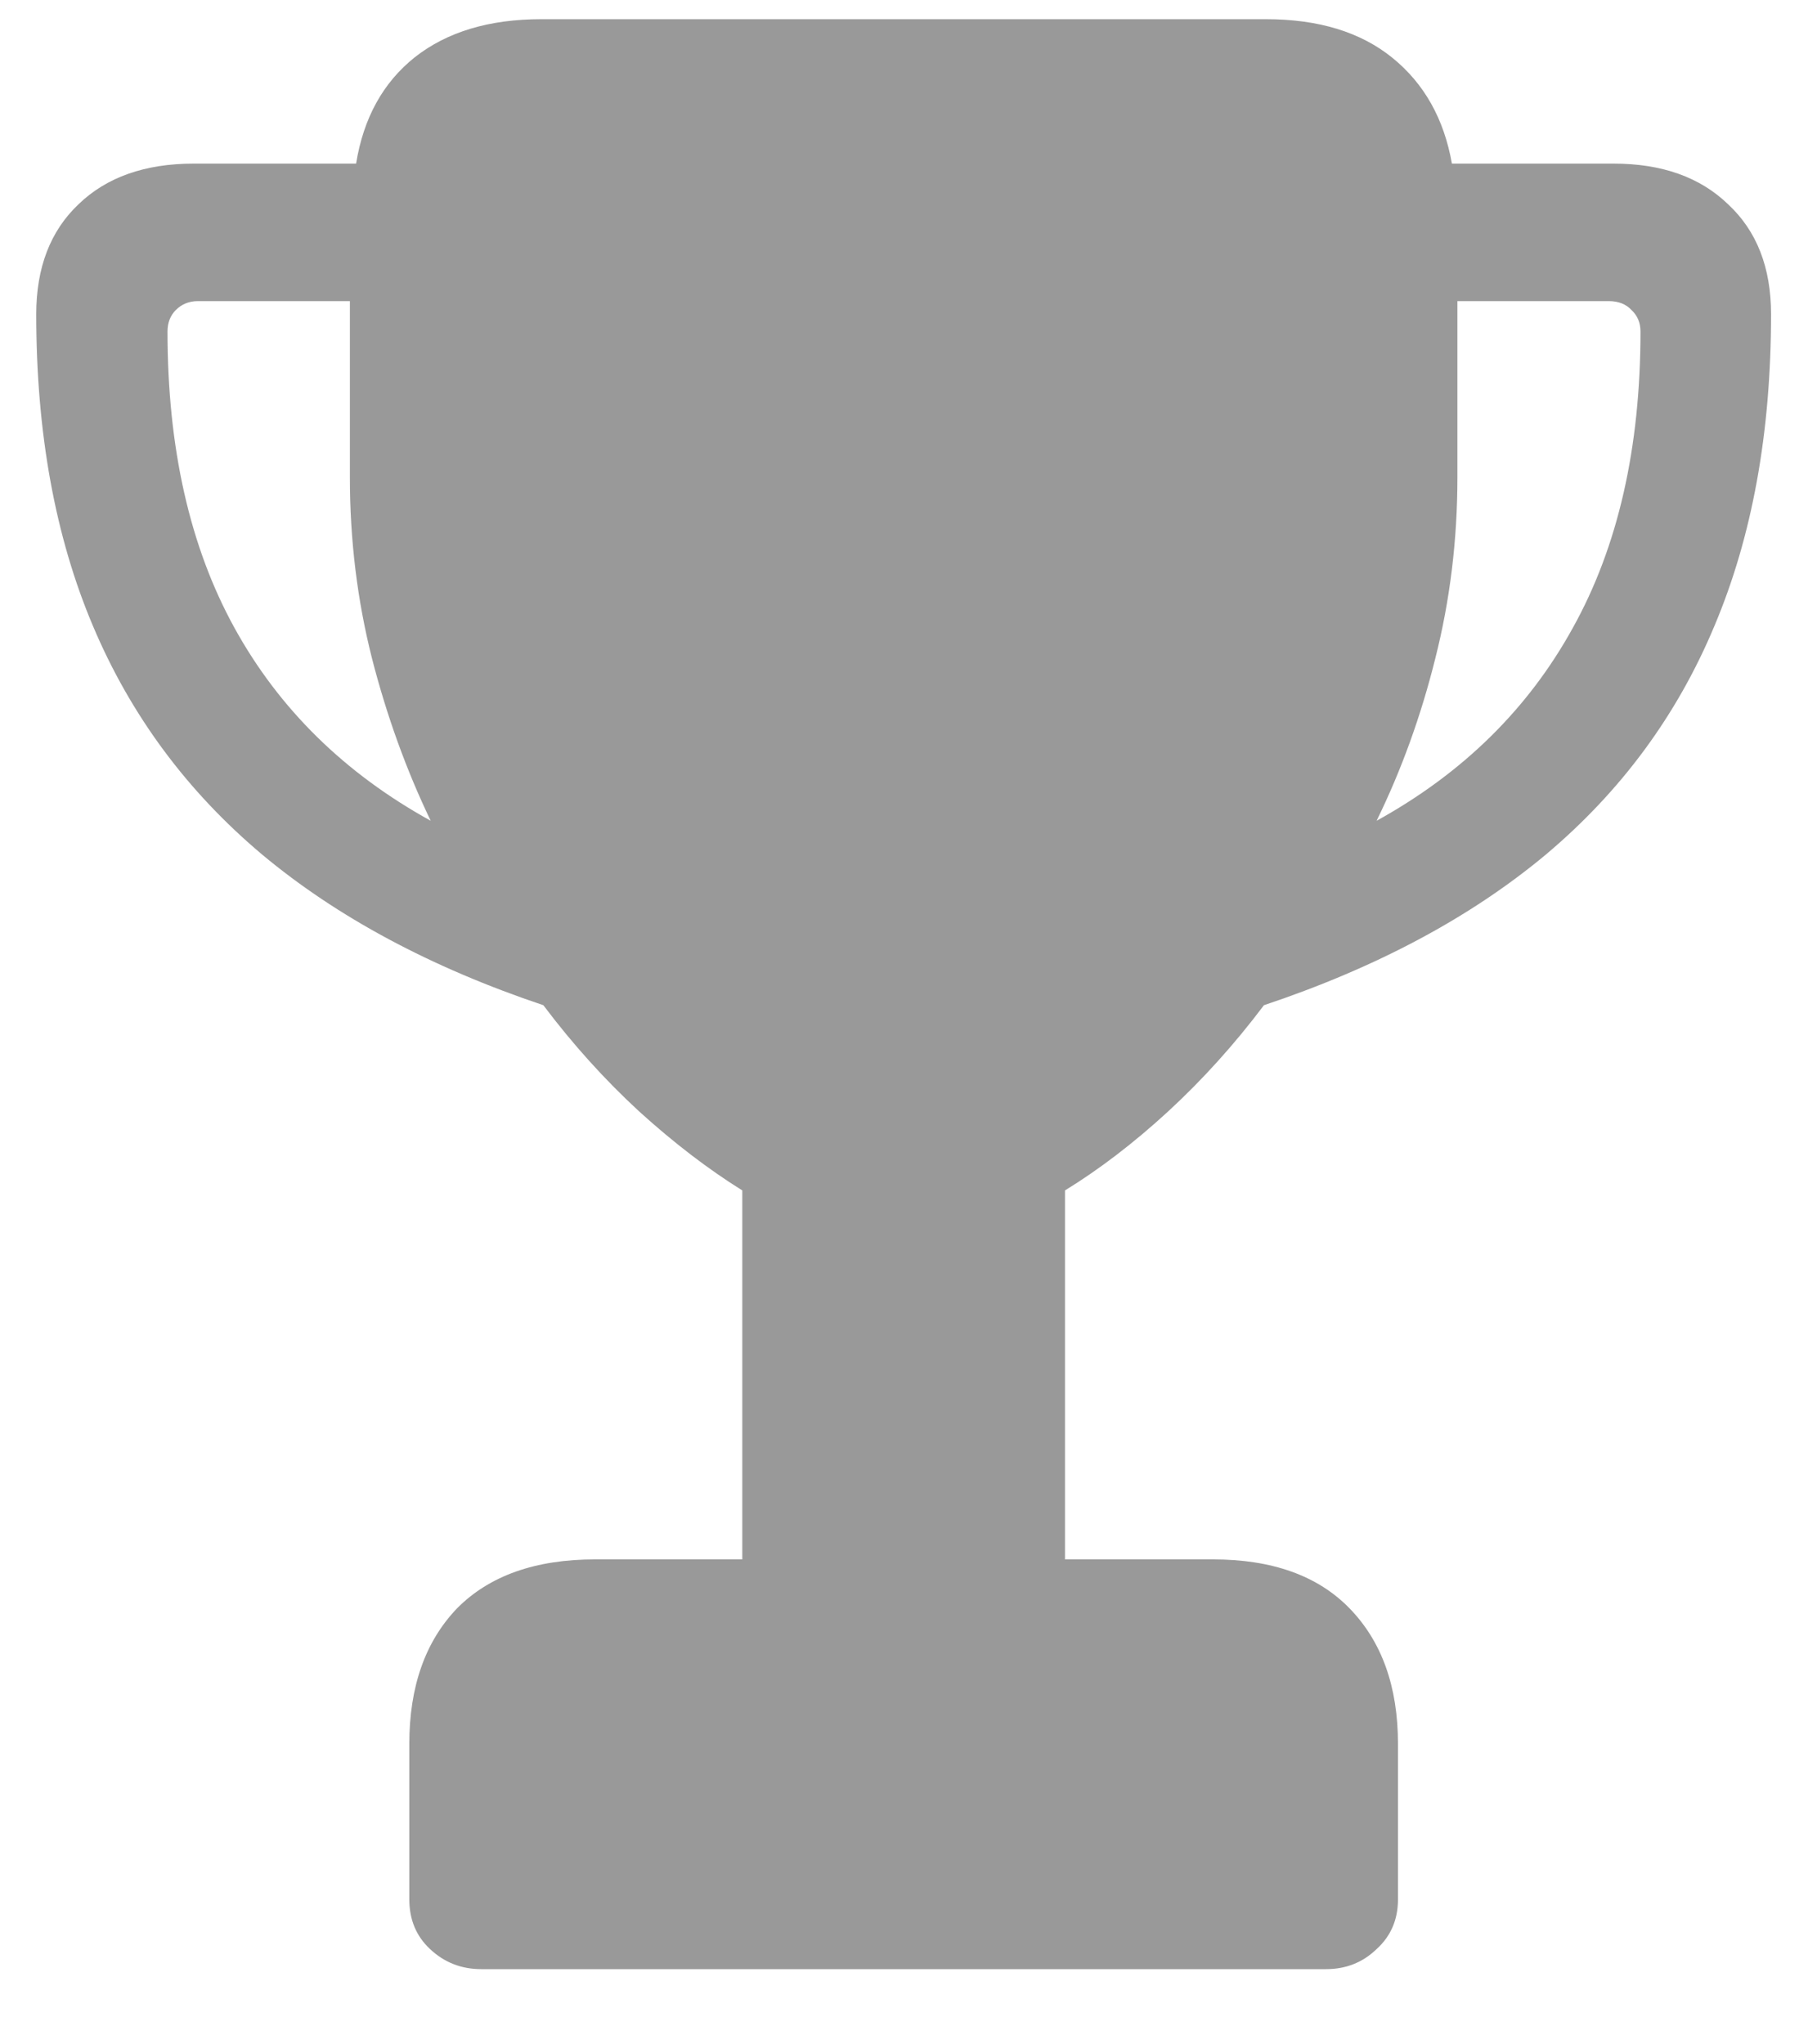 <svg width="23" height="26" viewBox="0 0 23 26" fill="none" xmlns="http://www.w3.org/2000/svg">
<path d="M0.461 3.997C0.461 3.405 0.64 2.939 0.997 2.6C1.354 2.254 1.844 2.081 2.465 2.081L4.53 2.081C4.624 1.501 4.873 1.05 5.277 0.728C5.688 0.405 6.224 0.244 6.886 0.244L16.105 0.244C16.773 0.244 17.31 0.408 17.714 0.736C18.118 1.064 18.37 1.513 18.47 2.081L20.526 2.081C21.142 2.081 21.628 2.254 21.985 2.6C22.349 2.939 22.53 3.405 22.53 3.997C22.53 5.503 22.29 6.824 21.81 7.961C21.335 9.098 20.62 10.067 19.665 10.87C18.71 11.667 17.515 12.306 16.079 12.786C15.704 13.284 15.297 13.735 14.857 14.14C14.424 14.538 13.987 14.872 13.548 15.142L13.548 19.835L15.429 19.835C16.185 19.835 16.765 20.043 17.169 20.459C17.579 20.881 17.784 21.455 17.784 22.182L17.784 24.159C17.784 24.417 17.693 24.628 17.512 24.792C17.336 24.962 17.122 25.047 16.87 25.047L6.121 25.047C5.869 25.047 5.652 24.962 5.471 24.792C5.295 24.628 5.207 24.417 5.207 24.159L5.207 22.182C5.207 21.455 5.409 20.881 5.813 20.459C6.224 20.043 6.81 19.835 7.571 19.835L9.443 19.835L9.443 15.142C9.01 14.872 8.573 14.538 8.134 14.14C7.694 13.735 7.287 13.284 6.912 12.786C5.482 12.306 4.29 11.667 3.335 10.87C2.38 10.067 1.662 9.098 1.182 7.961C0.701 6.824 0.461 5.503 0.461 3.997ZM2.131 4.217C2.131 5.699 2.415 6.956 2.983 7.987C3.552 9.019 4.384 9.836 5.479 10.44C5.169 9.795 4.92 9.106 4.732 8.374C4.545 7.636 4.451 6.868 4.451 6.071L4.451 3.83L2.518 3.83C2.406 3.83 2.312 3.868 2.236 3.944C2.166 4.015 2.131 4.105 2.131 4.217ZM17.512 10.44C18.607 9.836 19.439 9.019 20.008 7.987C20.582 6.956 20.869 5.699 20.869 4.217C20.869 4.105 20.831 4.015 20.755 3.944C20.685 3.868 20.588 3.83 20.465 3.83L18.54 3.83L18.54 6.071C18.54 6.868 18.446 7.636 18.259 8.374C18.077 9.106 17.828 9.795 17.512 10.44Z" fill="#999999"/>
</svg>

